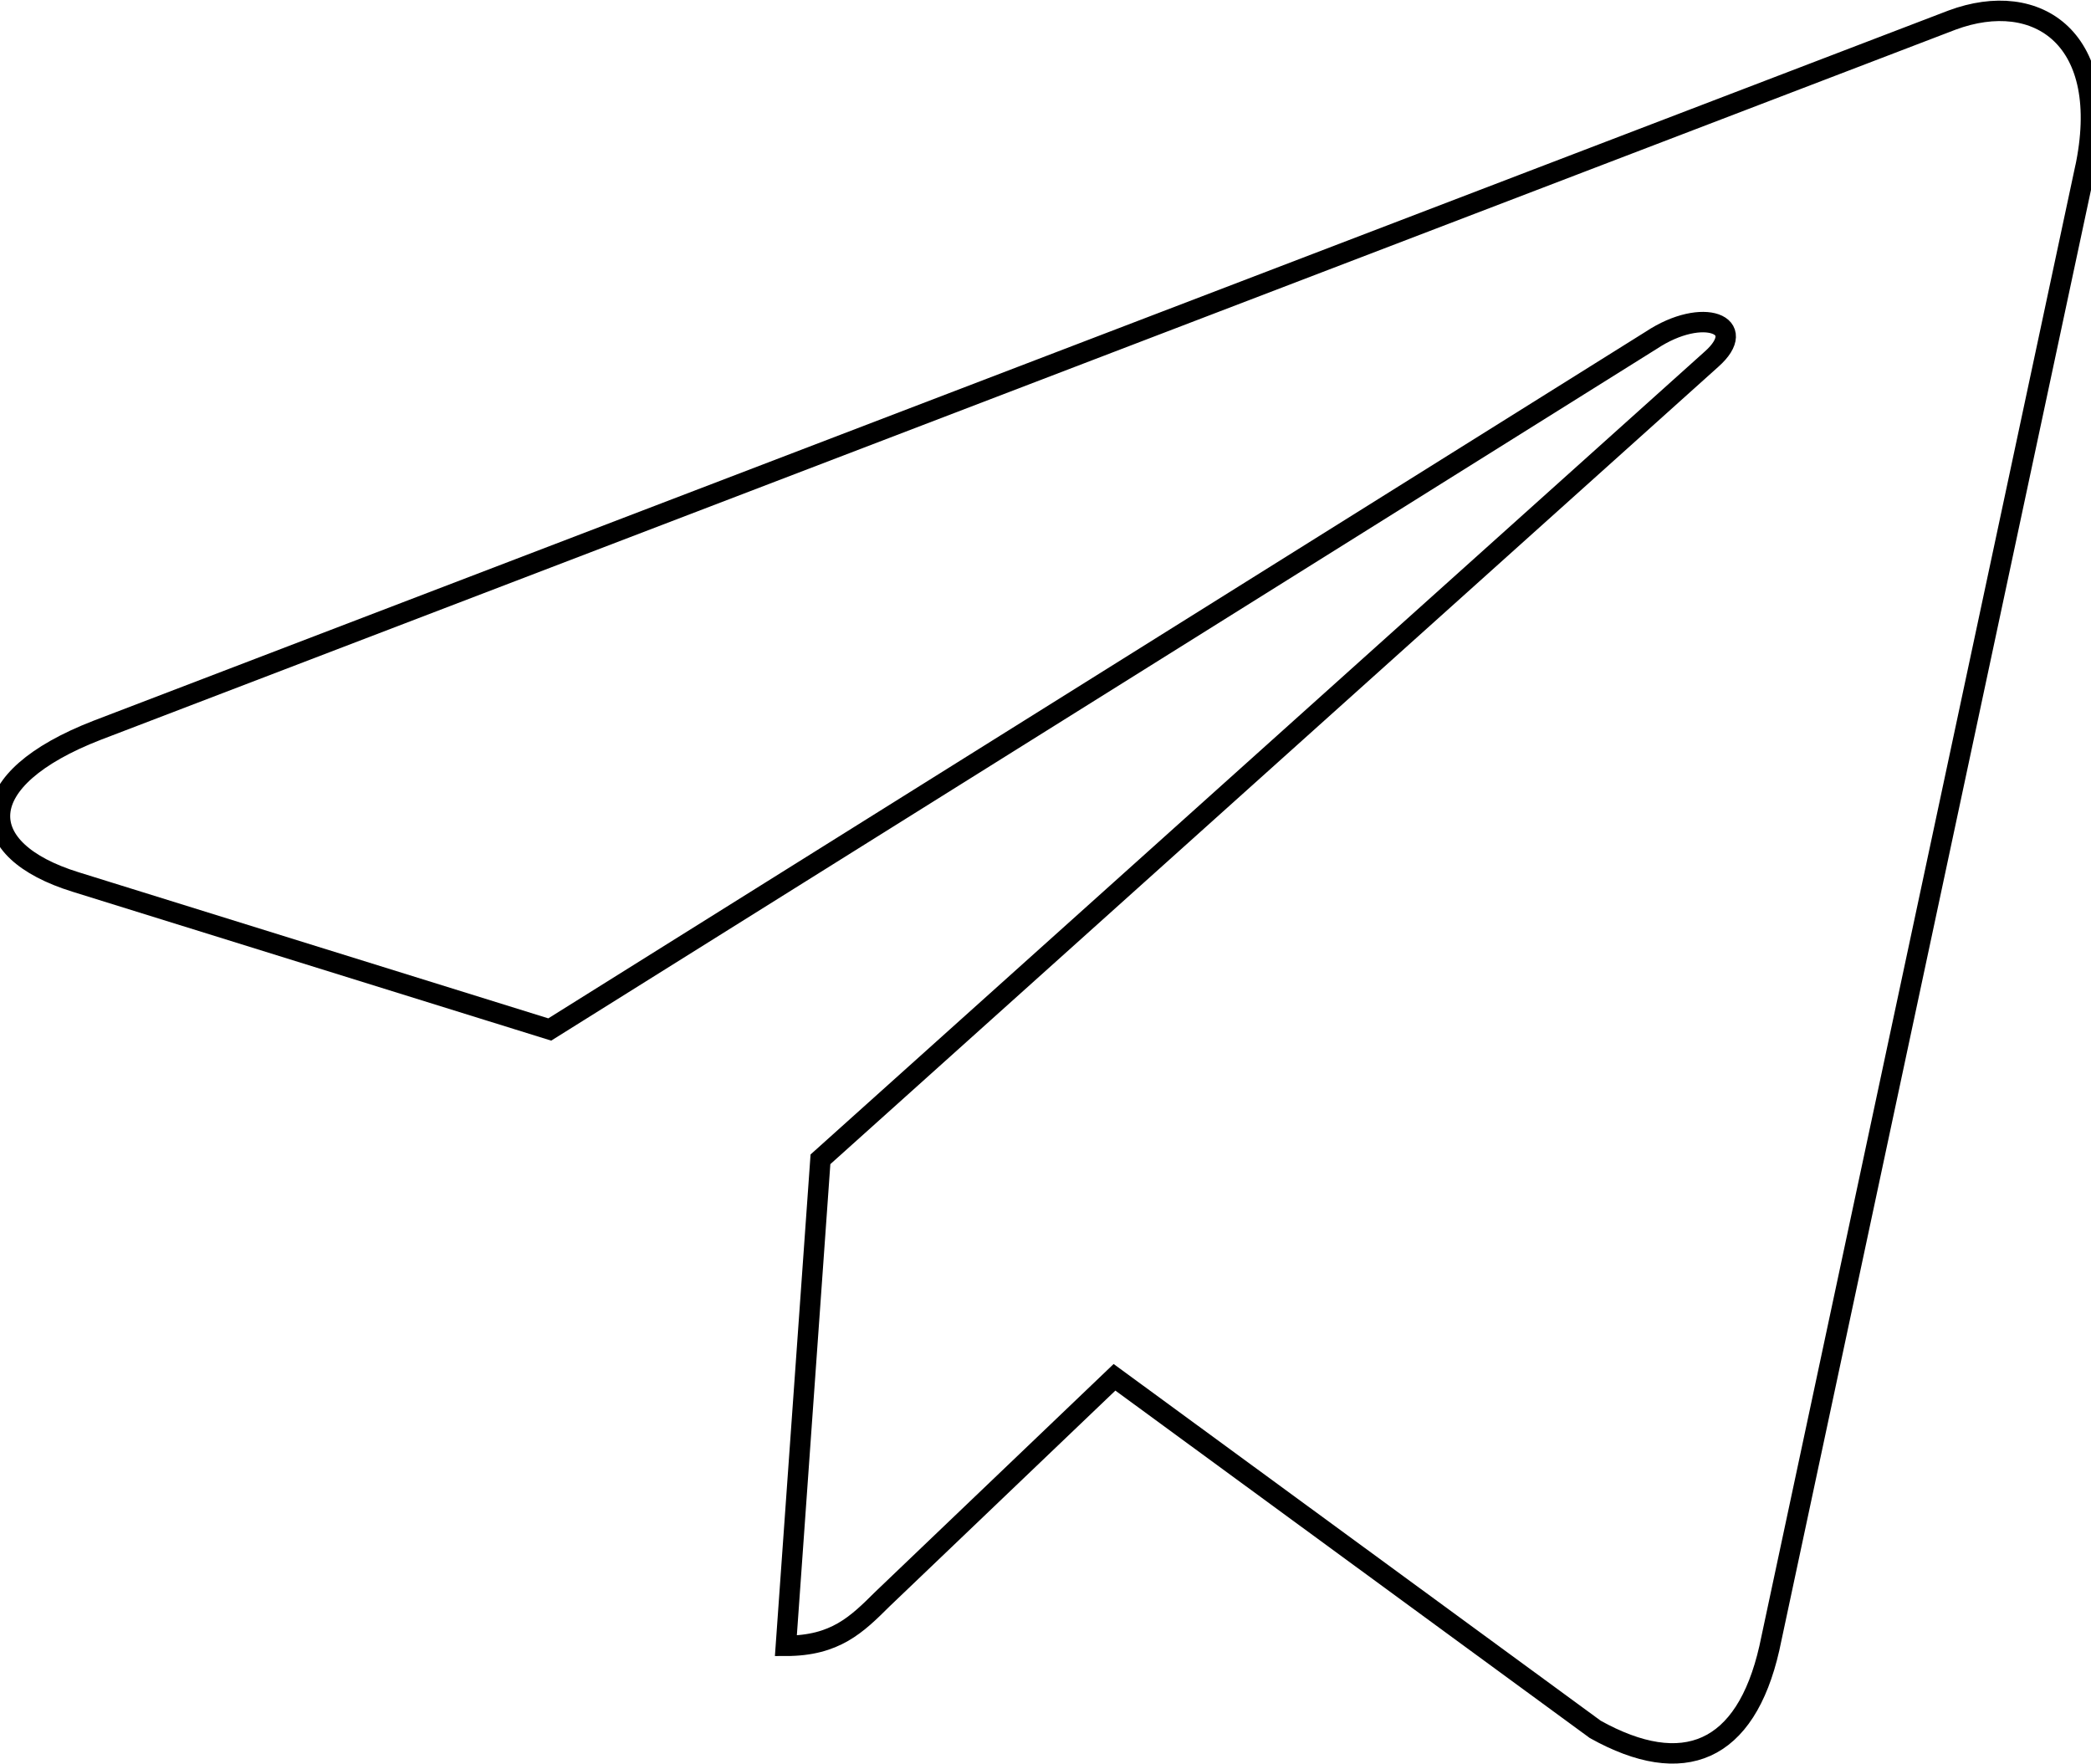 <svg width="512" height="432" viewBox="0 0 512 432" fill="none" xmlns="http://www.w3.org/2000/svg">
<path d="M200.896 283.861L192.427 402.987C204.544 402.987 209.792 397.781 216.085 391.531L272.896 337.237L390.613 423.445C412.203 435.477 427.413 429.141 433.237 403.584L510.507 41.515L510.528 41.493C517.376 9.579 498.987 -2.901 477.952 4.928L23.765 178.816C-7.232 190.848 -6.763 208.128 18.496 215.957L134.613 252.075L404.331 83.307C417.024 74.901 428.565 79.552 419.072 87.957L200.896 283.861Z" stroke="black" stroke-width="5"/>
</svg>
